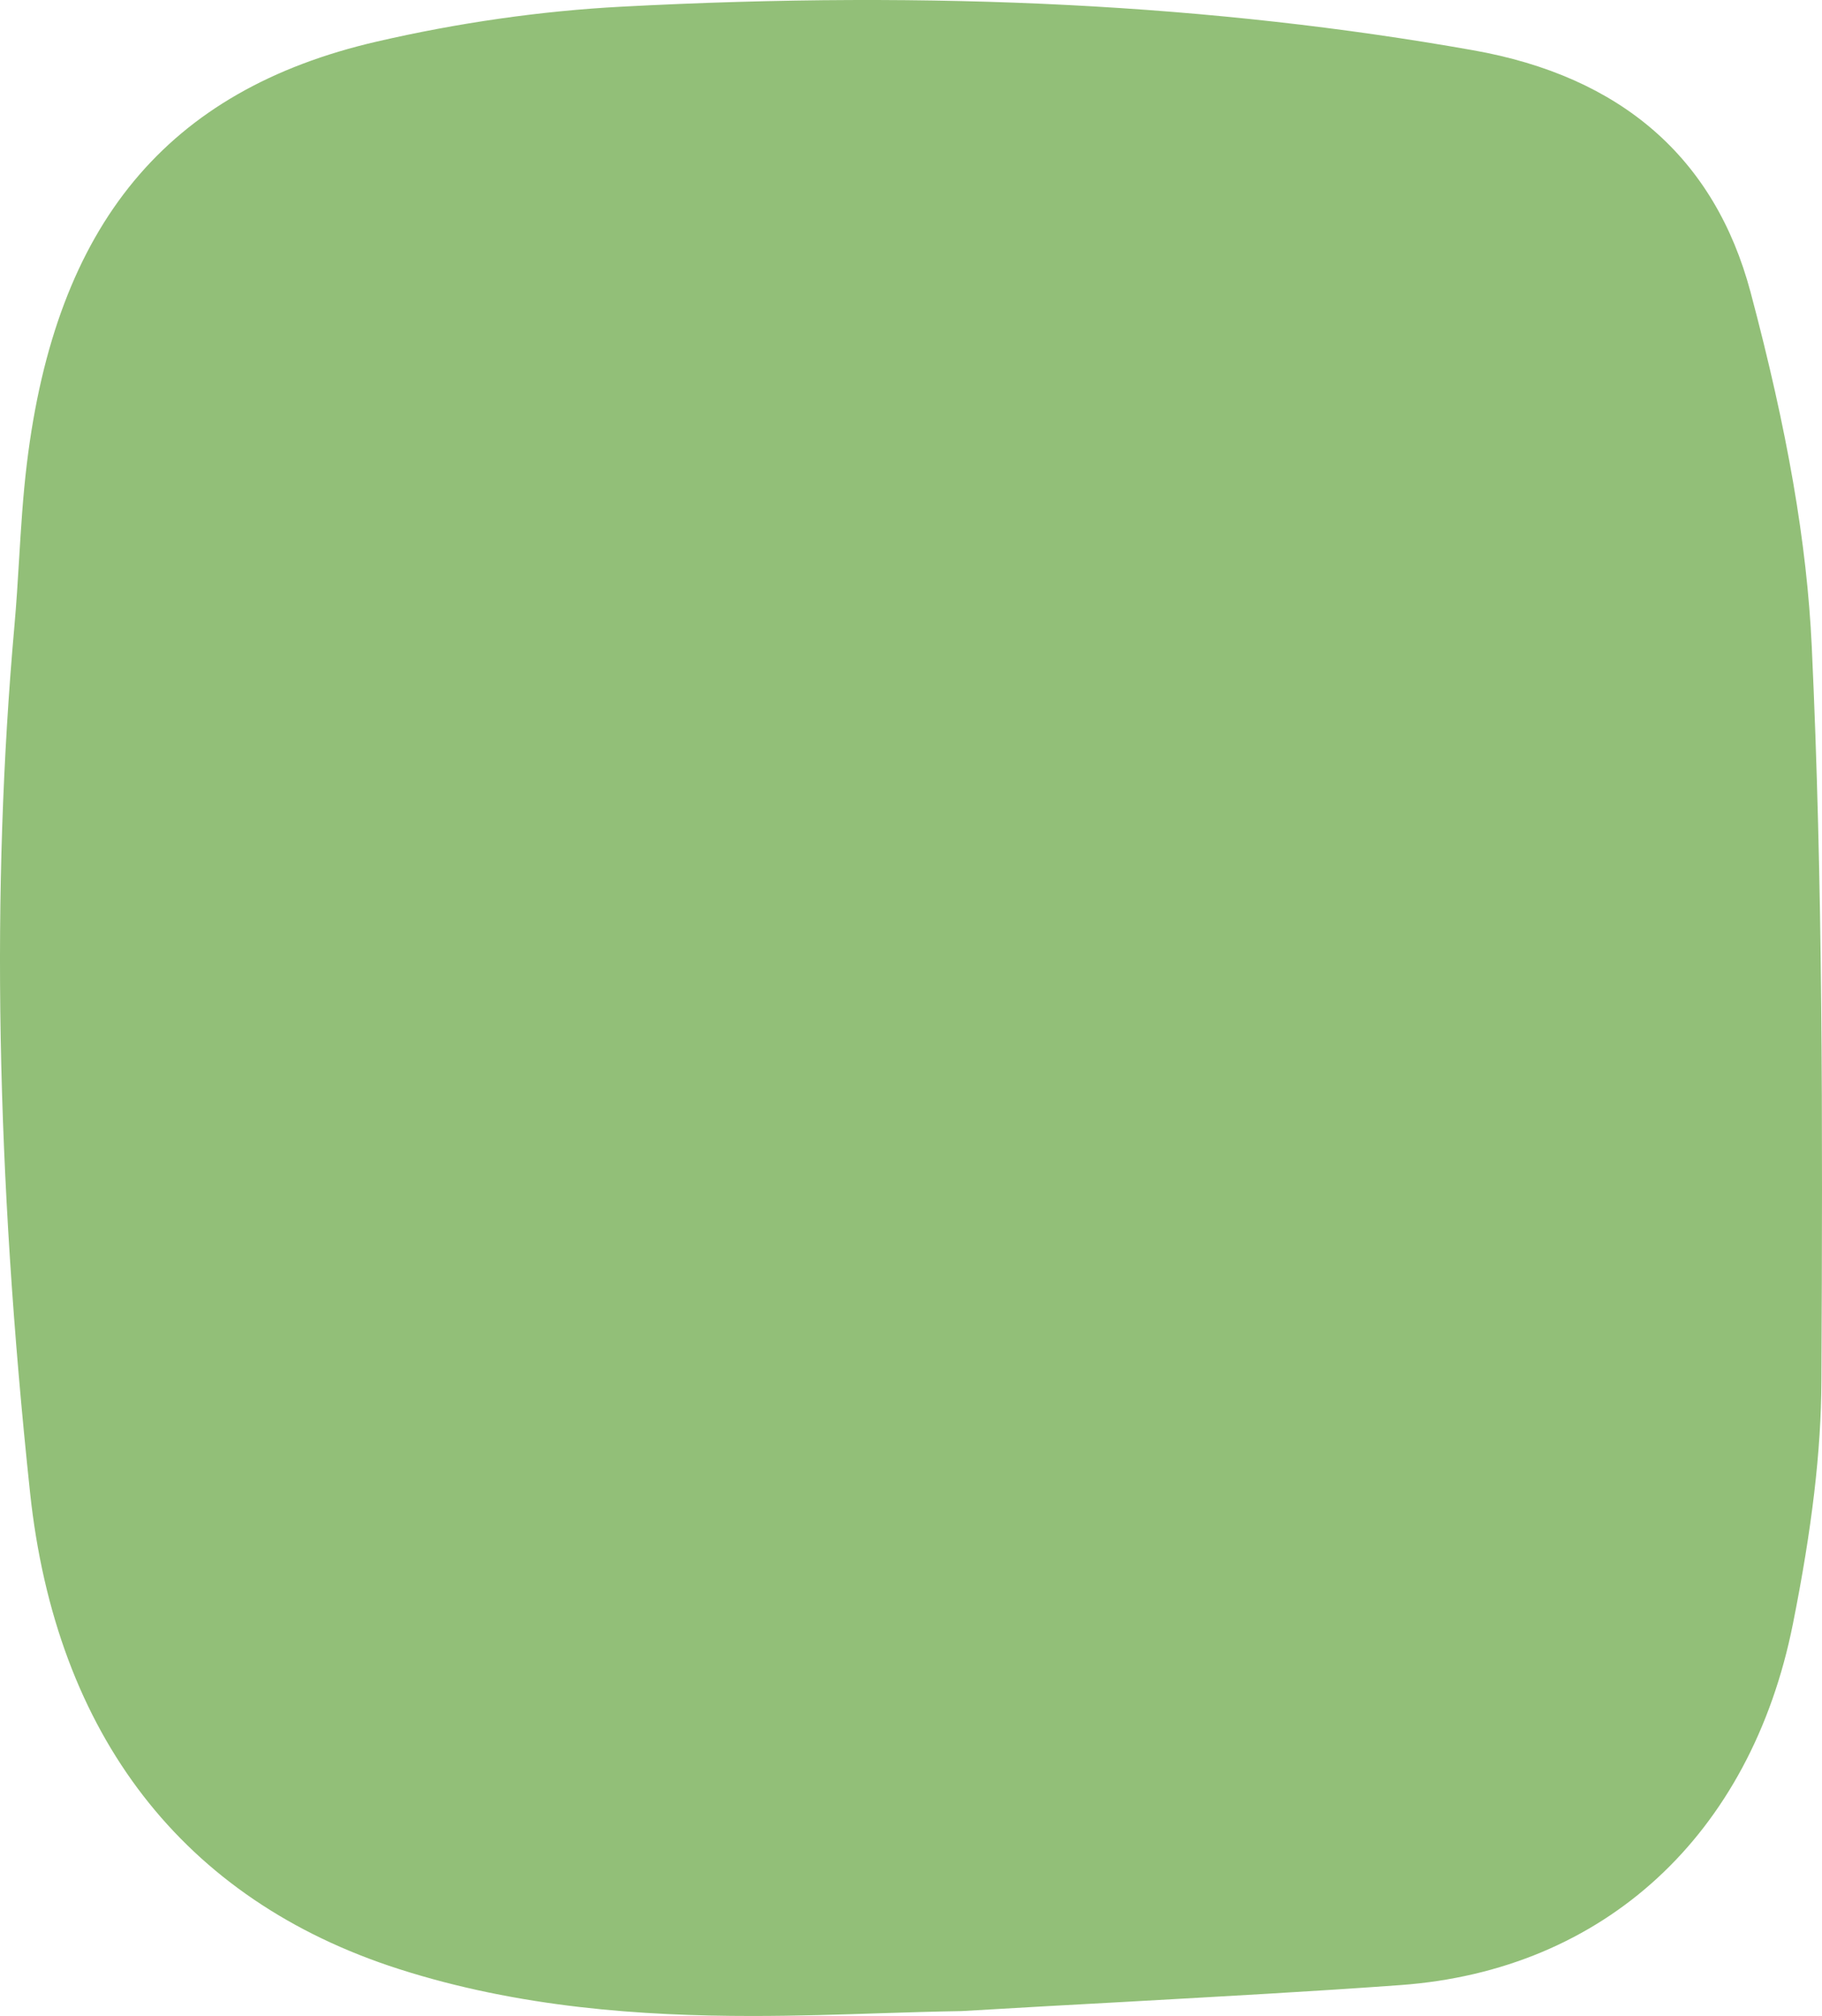 <svg width="141" height="156" viewBox="0 0 141 156" fill="none" xmlns="http://www.w3.org/2000/svg">
<g style="mix-blend-mode:multiply">
<path d="M140.955 106.866C140.933 112.281 140.229 118.252 138.748 125.665C135.484 142.02 124.129 152.466 108.376 153.61C101.713 154.096 94.972 154.464 87.171 154.903C83.259 155.114 79.049 155.35 74.394 155.624H74.353C72.399 155.655 70.332 155.718 68.153 155.788C65.03 155.89 61.687 156 58.196 156C49.636 156 40.172 155.35 30.857 152.364C14.186 147.019 4.323 134.27 2.325 115.486C-0.305 90.73 -0.699 68.78 1.119 48.398C1.269 46.721 1.375 45.005 1.474 43.343C1.621 40.898 1.776 38.359 2.079 35.875C4.327 17.342 12.924 6.967 29.145 3.221C35.497 1.755 41.872 0.846 48.099 0.517C72.419 -0.768 93.971 0.337 113.99 3.887C125.47 5.917 132.698 12.217 135.469 22.6C138.325 33.321 139.833 42.035 140.207 50.02C141.061 68.302 141.054 86.577 140.955 106.866Z" fill="#92BF78"/>
</g>
</svg>
